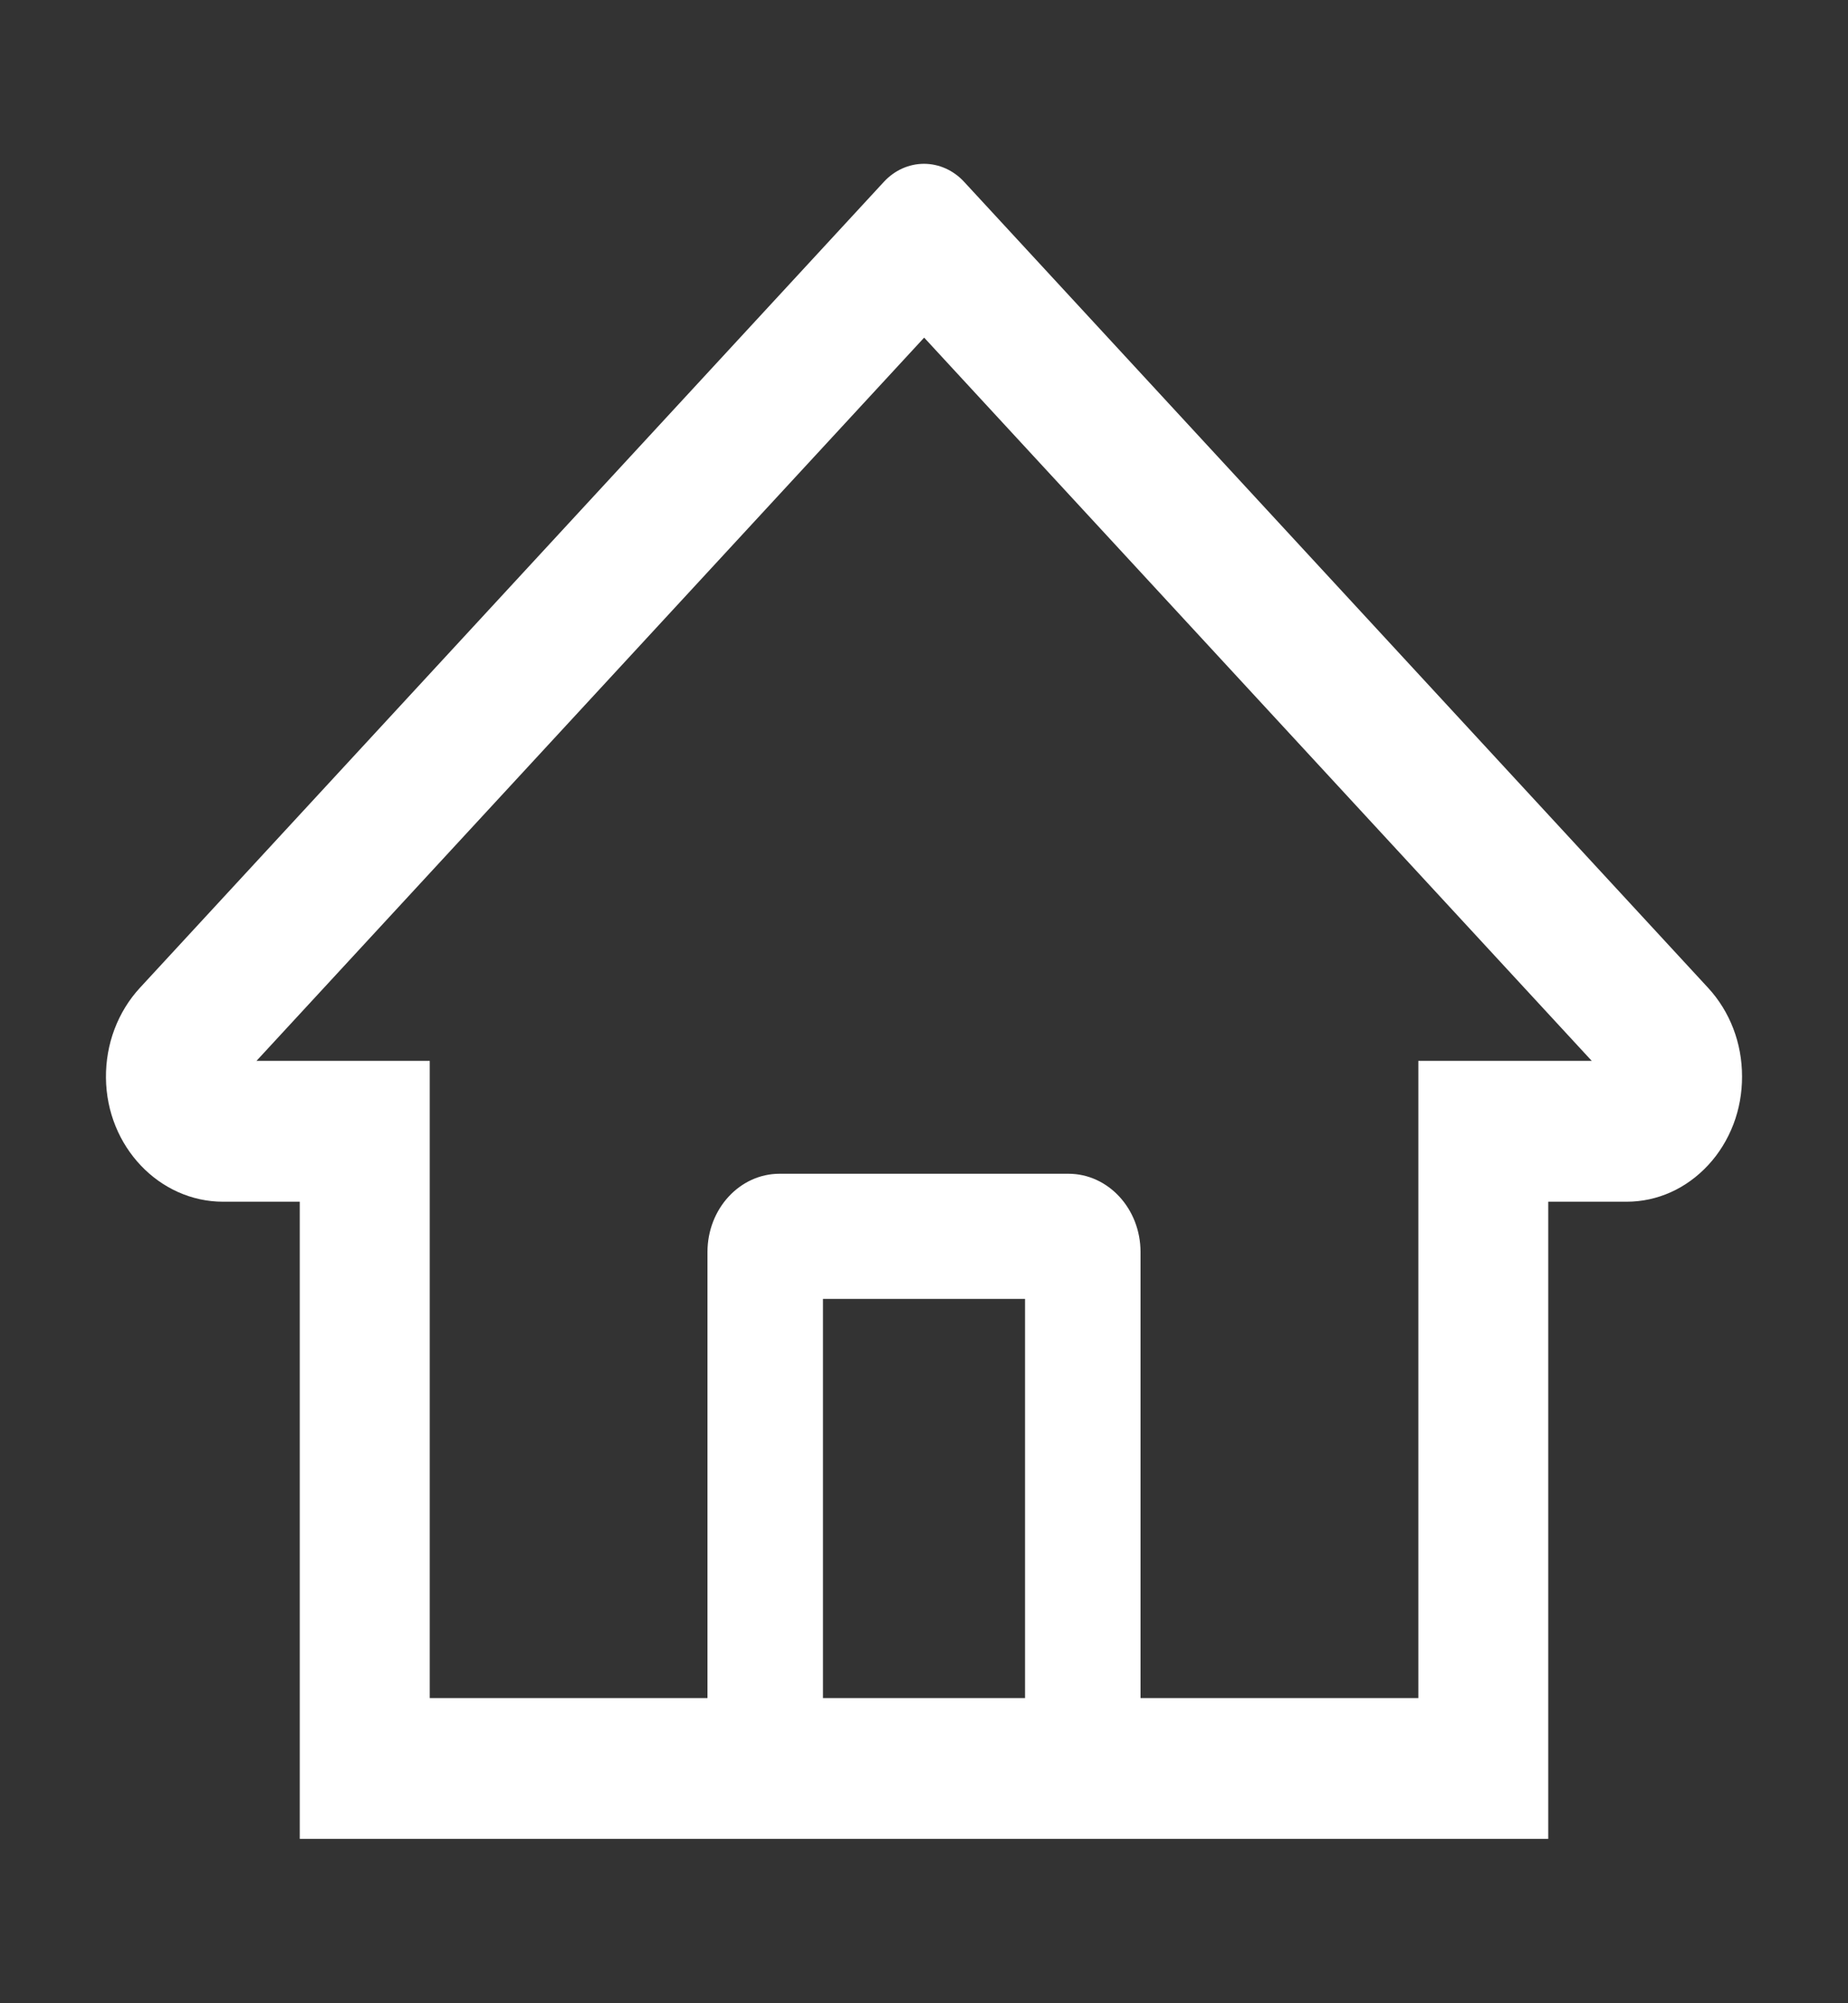 <svg width="24" height="26" viewBox="0 0 24 26" fill="none" xmlns="http://www.w3.org/2000/svg">
<rect x="0" y="0" width="24" height="26" fill="#333333" stroke="none"/>
<path d="M22.184 12.822L13.127 3.016L12.52 2.359C12.382 2.21 12.195 2.126 12 2.126C11.805 2.126 11.618 2.21 11.48 2.359L1.816 12.822C1.675 12.975 1.563 13.157 1.487 13.358C1.411 13.559 1.374 13.774 1.376 13.99C1.385 14.884 2.072 15.597 2.897 15.597H3.893V23.867H20.107V15.597H21.124C21.525 15.597 21.902 15.427 22.186 15.12C22.326 14.969 22.436 14.79 22.512 14.592C22.587 14.395 22.625 14.184 22.624 13.97C22.624 13.538 22.467 13.129 22.184 12.822ZM13.312 22.039H10.688V16.859H13.312V22.039ZM18.42 13.769V22.039H14.812V16.25C14.812 15.689 14.393 15.234 13.875 15.234H10.125C9.607 15.234 9.188 15.689 9.188 16.25V22.039H5.581V13.769H3.331L12.002 4.382L12.544 4.969L20.672 13.769H18.42Z" fill="white"/>
</svg>
